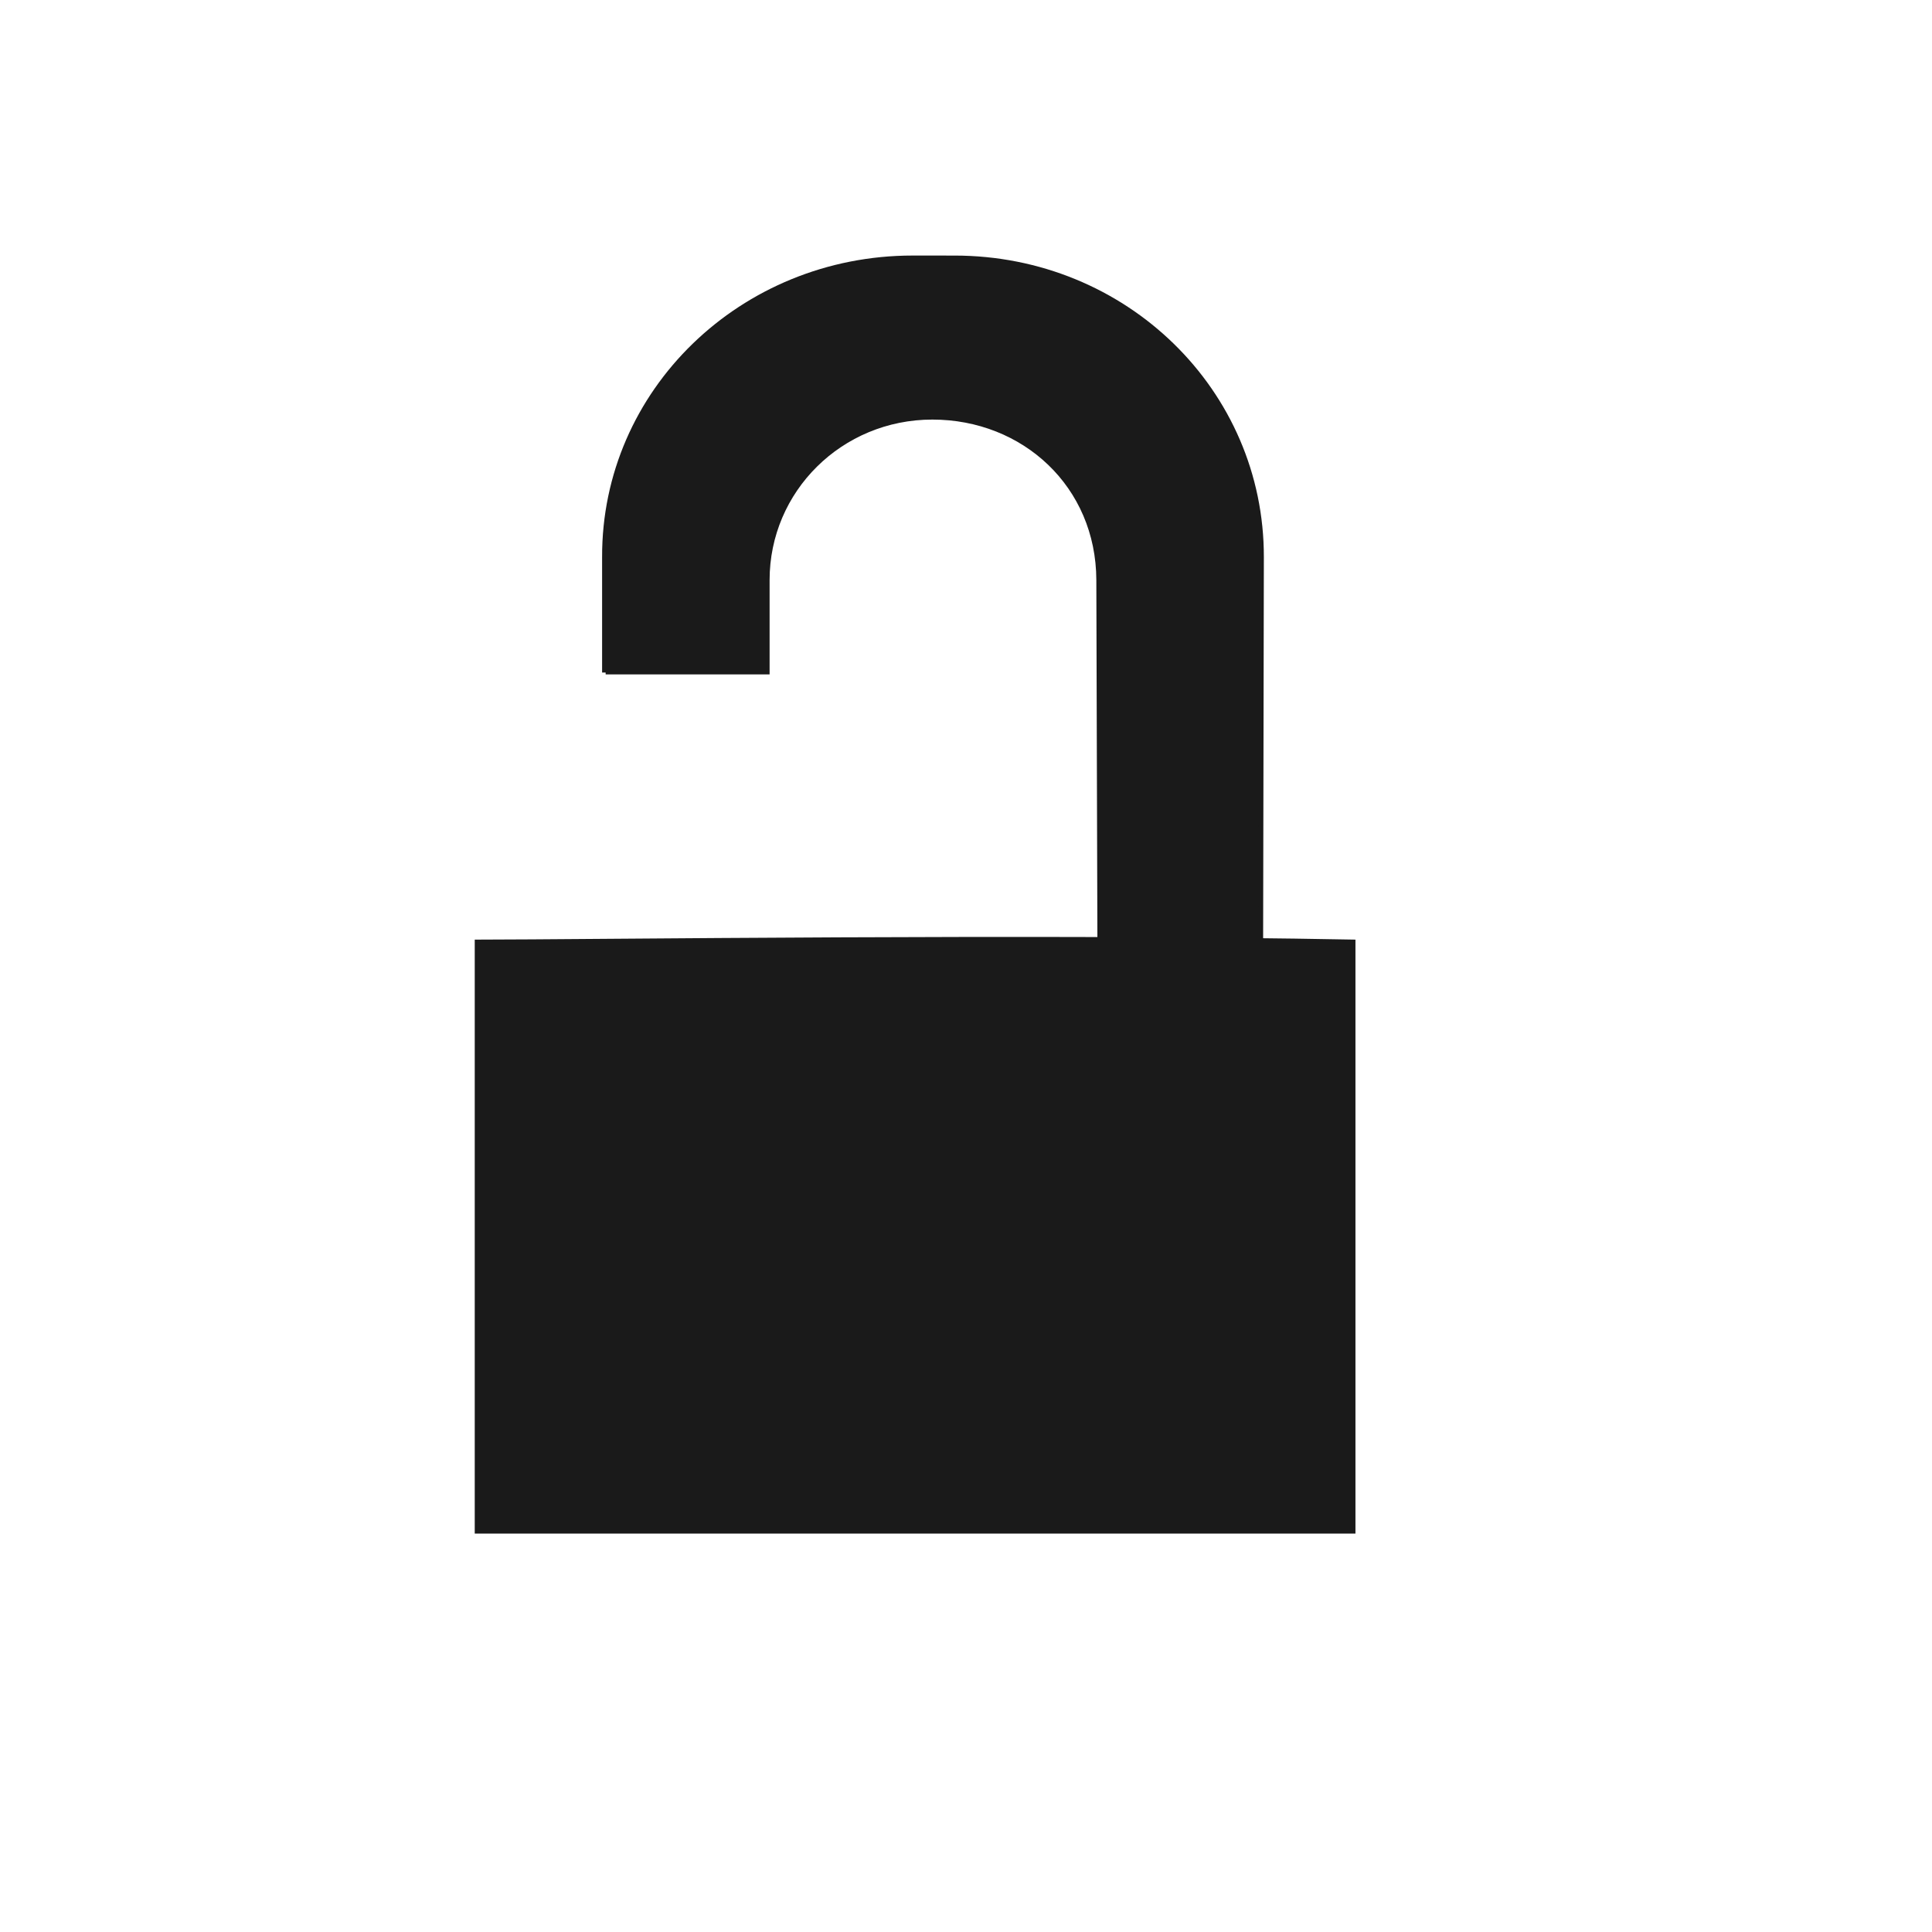 <?xml version="1.0" encoding="UTF-8" standalone="no"?>
<!-- Created using Karbon, part of Calligra: http://www.calligra.org/karbon -->

<svg
   xmlns:dc="http://purl.org/dc/elements/1.1/"
   xmlns:cc="http://creativecommons.org/ns#"
   xmlns:rdf="http://www.w3.org/1999/02/22-rdf-syntax-ns#"
   xmlns:svg="http://www.w3.org/2000/svg"
   xmlns="http://www.w3.org/2000/svg"
   xmlns:sodipodi="http://sodipodi.sourceforge.net/DTD/sodipodi-0.dtd"
   xmlns:inkscape="http://www.inkscape.org/namespaces/inkscape"
   width="38.4pt"
   height="38.4pt"
   id="svg2"
   version="1.1"
   inkscape:version="0.48.4 r9939"
   sodipodi:docname="unlocked.svg">
  <sodipodi:namedview
     pagecolor="#ffffff"
     bordercolor="#666666"
     borderopacity="1"
     objecttolerance="10"
     gridtolerance="10"
     guidetolerance="10"
     inkscape:pageopacity="0"
     inkscape:pageshadow="2"
     inkscape:window-width="1680"
     inkscape:window-height="991"
     id="namedview17"
     showgrid="false"
     inkscape:zoom="11.2856"
     inkscape:cx="9.8766147"
     inkscape:cy="31.101776"
     inkscape:window-x="0"
     inkscape:window-y="-3"
     inkscape:window-maximized="1"
     inkscape:current-layer="svg2"
     showguides="true"
     inkscape:guide-bbox="true" />
  <defs
     id="defs4" />
  <g
     style="stroke:none;stroke-width:0;stroke-miterlimit:4;stroke-opacity:1;stroke-dasharray:none;fill:#1a1a1a;fill-opacity:1"
     id="g3021"
     transform="matrix(0.732,0,0,0.766,6.867,6.959)">
    <g
       id="g3768"
       style="stroke:none;fill:#1a1a1a;fill-opacity:1">
      <g
         id="g3793"
         style="stroke:none;fill:#1a1a1a;fill-opacity:1">
        <g
           id="g3801"
           style="stroke:none;fill:#1a1a1a;fill-opacity:1">
          <path
             inkscape:connector-curvature="0"
             id="path3797"
             d="m 23.66,-0.244 c -6.221,0 -11.265,4.654 -11.243,10.439 l 0,3.987 6.011,0 0,-3.288 c 0,-3.086 2.65,-5.59 5.968,-5.59 3.318,0 6.001,2.342 6.011,5.59 l 0.04,12.678 c 2.131,3.82e-4 4.792,0.033 5.901,0.032 l 0.027,-13.408 c 0.012,-5.786 -4.979,-10.439 -11.2,-10.439 z"
             style="fill:#1a1a1a;fill-opacity:1;fill-rule:evenodd;stroke:none;stroke-width:0.134;stroke-miterlimit:4;stroke-dasharray:none"
             sodipodi:nodetypes="scccsssccsss" />
          <path
             sodipodi:nodetypes="scccsssccsss"
             style="fill:#1a1a1a;fill-opacity:1;fill-rule:evenodd;stroke:none;stroke-opacity:1;stroke-width:0.668;stroke-miterlimit:4;stroke-dasharray:none;opacity:1"
             d="m 23.648,-0.08 c -6.143,0 -11.124,4.622 -11.103,10.368 l 0,3.959 5.936,0 0,-3.265 c 0,-3.065 2.617,-5.551 5.893,-5.551 3.276,0 5.926,2.326 5.936,5.551 l 0.039,12.591 c 2.104,3.79e-4 4.733,0.032 5.827,0.032 l 0.026,-13.317 C 36.214,4.541 31.286,-0.08 25.142,-0.08 z"
             id="path3805"
             inkscape:connector-curvature="0" />
        </g>
      </g>
    </g>
    <path
       sodipodi:nodetypes="ccccc"
       inkscape:connector-curvature="0"
       style="fill:#1a1a1a;fill-opacity:1;fill-rule:evenodd;stroke:none;stroke-width:0;stroke-miterlimit:4;stroke-opacity:1;stroke-dasharray:none"
       d="m 7.806,23.423 0,20.549 31.885,0 0,-20.549 c -11.414,-0.211 -27.856,0 -31.885,0 z"
       id="path3013" />
    <path
       id="path3764"
       d="m 7.953,23.562 0,20.236 31.592,0 0,-20.236 c -11.309,-0.207 -27.6,0 -31.592,0 z"
       style="fill:#1a1a1a;fill-opacity:1;fill-rule:evenodd;stroke:none;stroke-width:0.668;stroke-miterlimit:4;stroke-opacity:1;stroke-dasharray:none;opacity:1"
       inkscape:connector-curvature="0"
       sodipodi:nodetypes="ccccc" />
  </g>
</svg>
